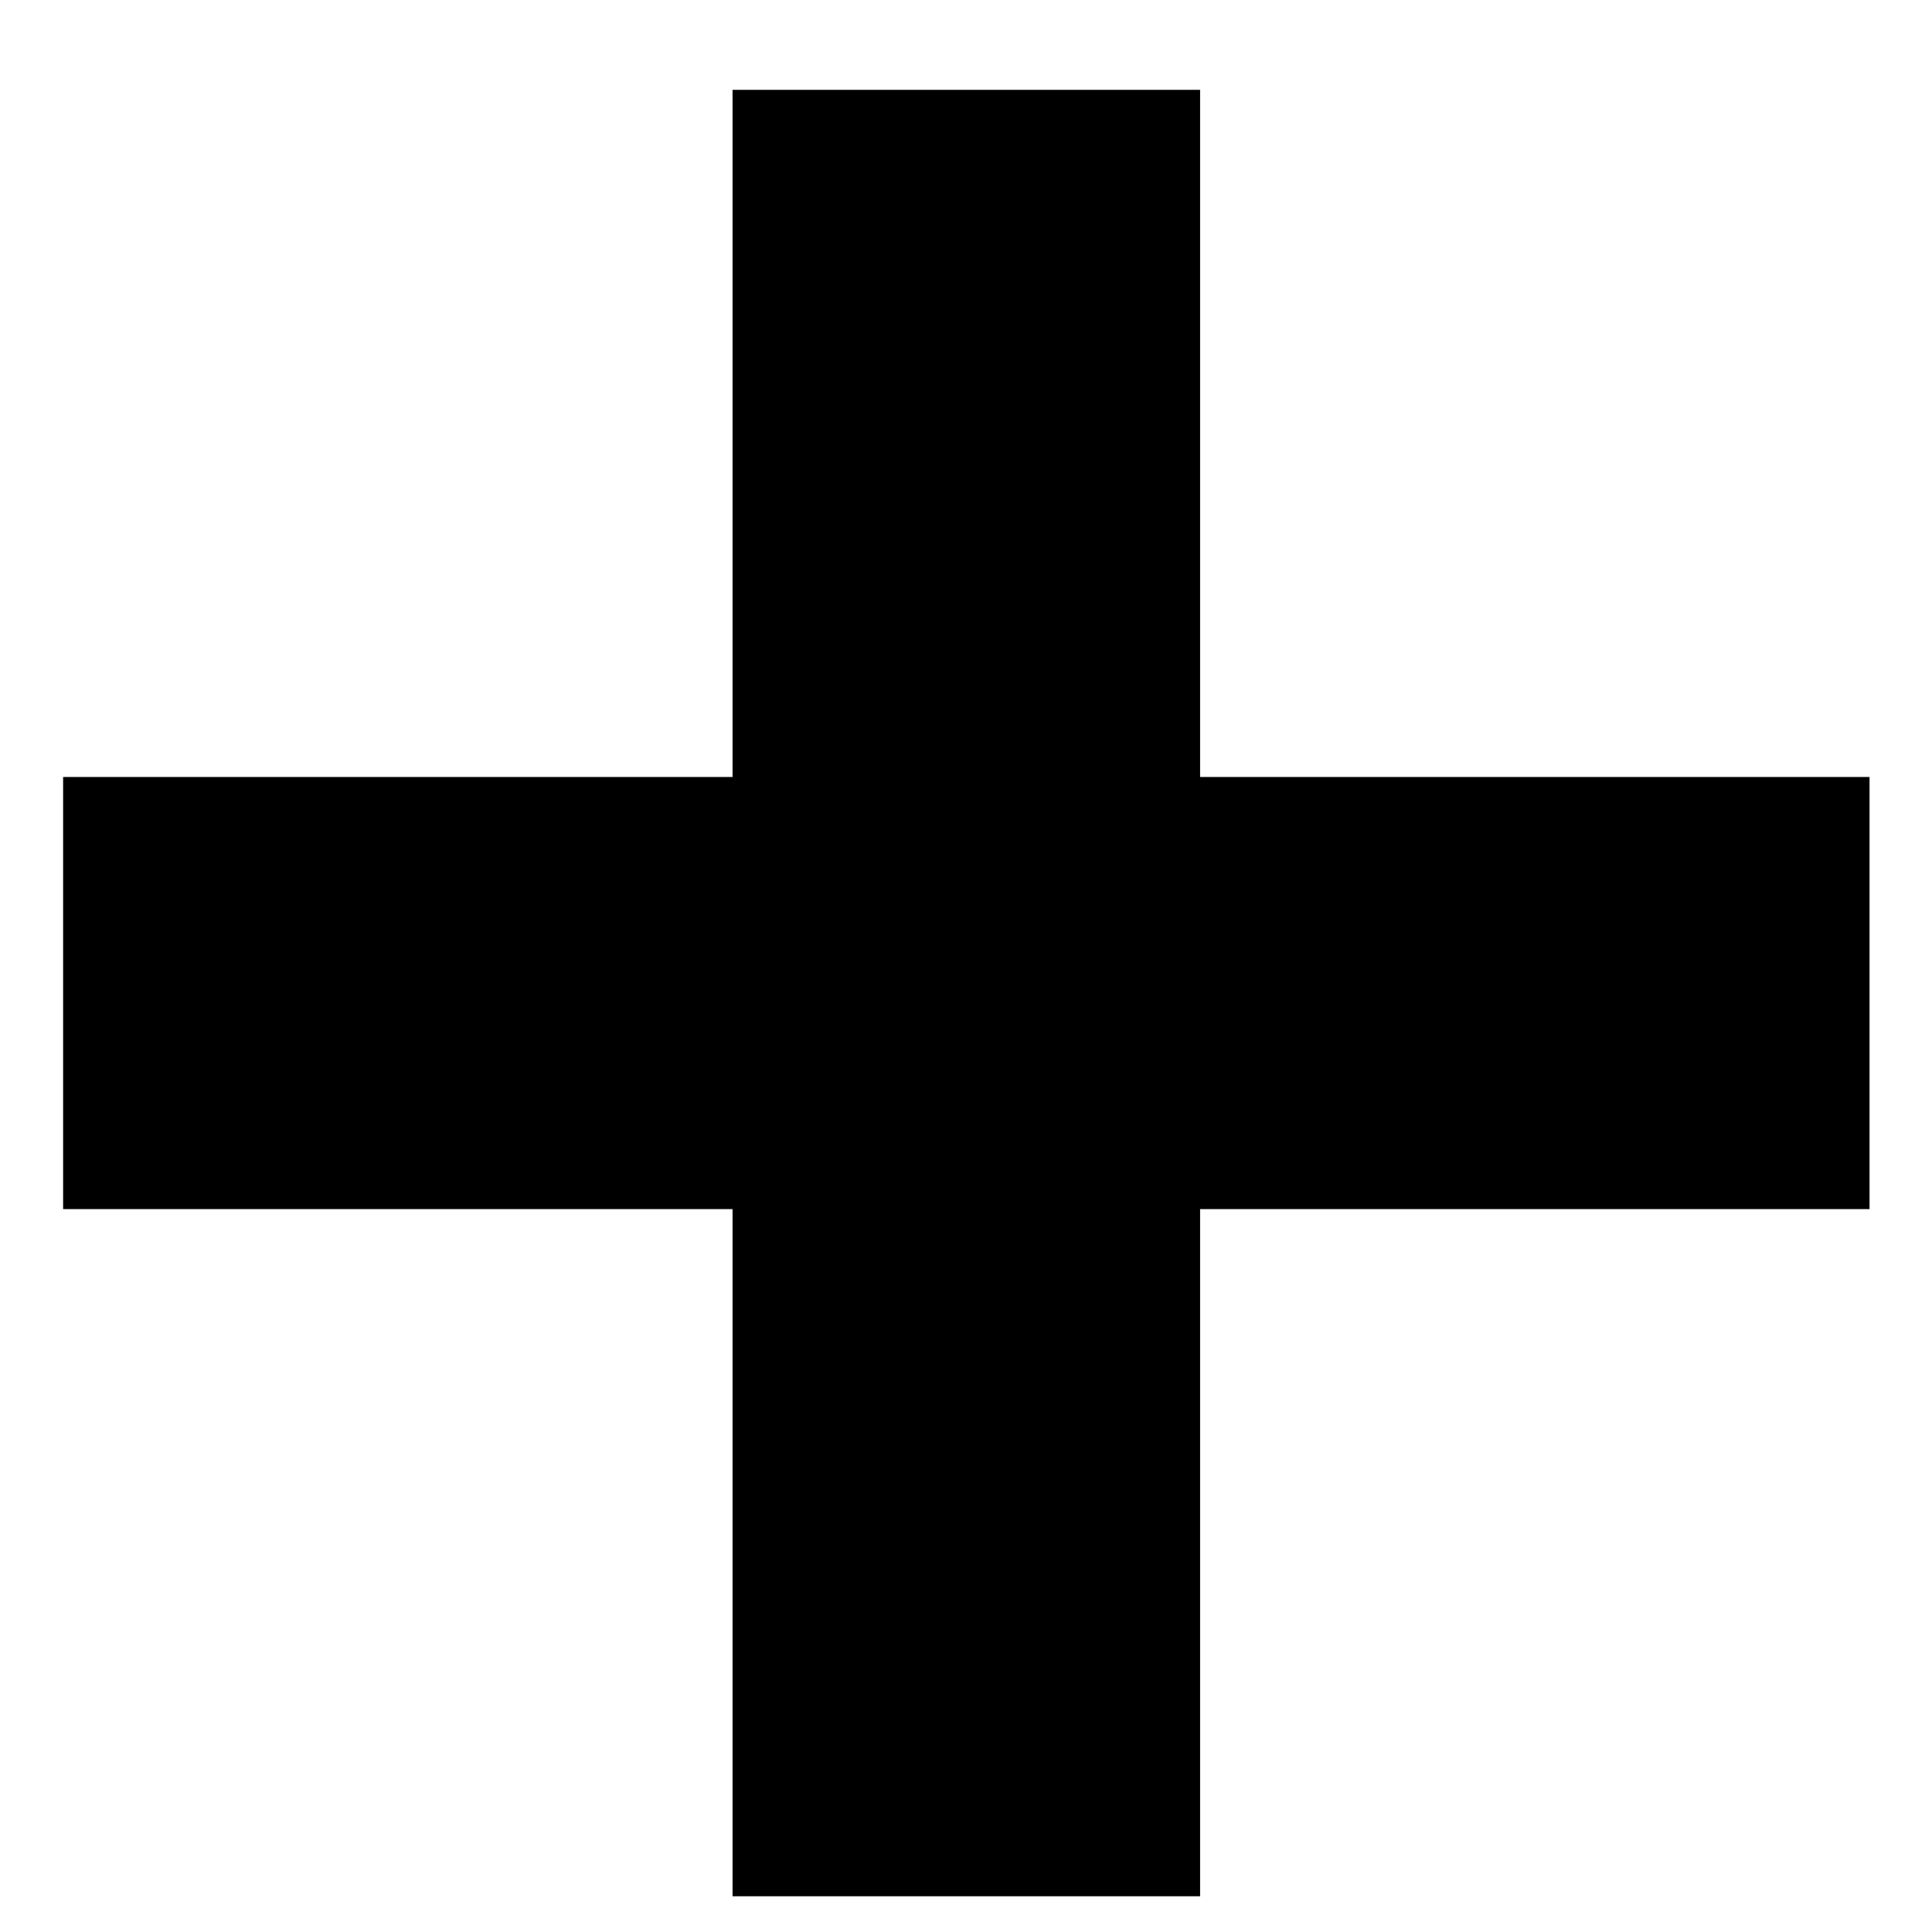 <svg width="12" height="12" viewBox="0 0 12 12" fill="none" xmlns="http://www.w3.org/2000/svg">
<path d="M11.612 7.51H7.454V11.778H4.55V7.51H0.392V4.826H4.55V0.558H7.454V4.826H11.612V7.51Z" fill="black"/>
</svg>

